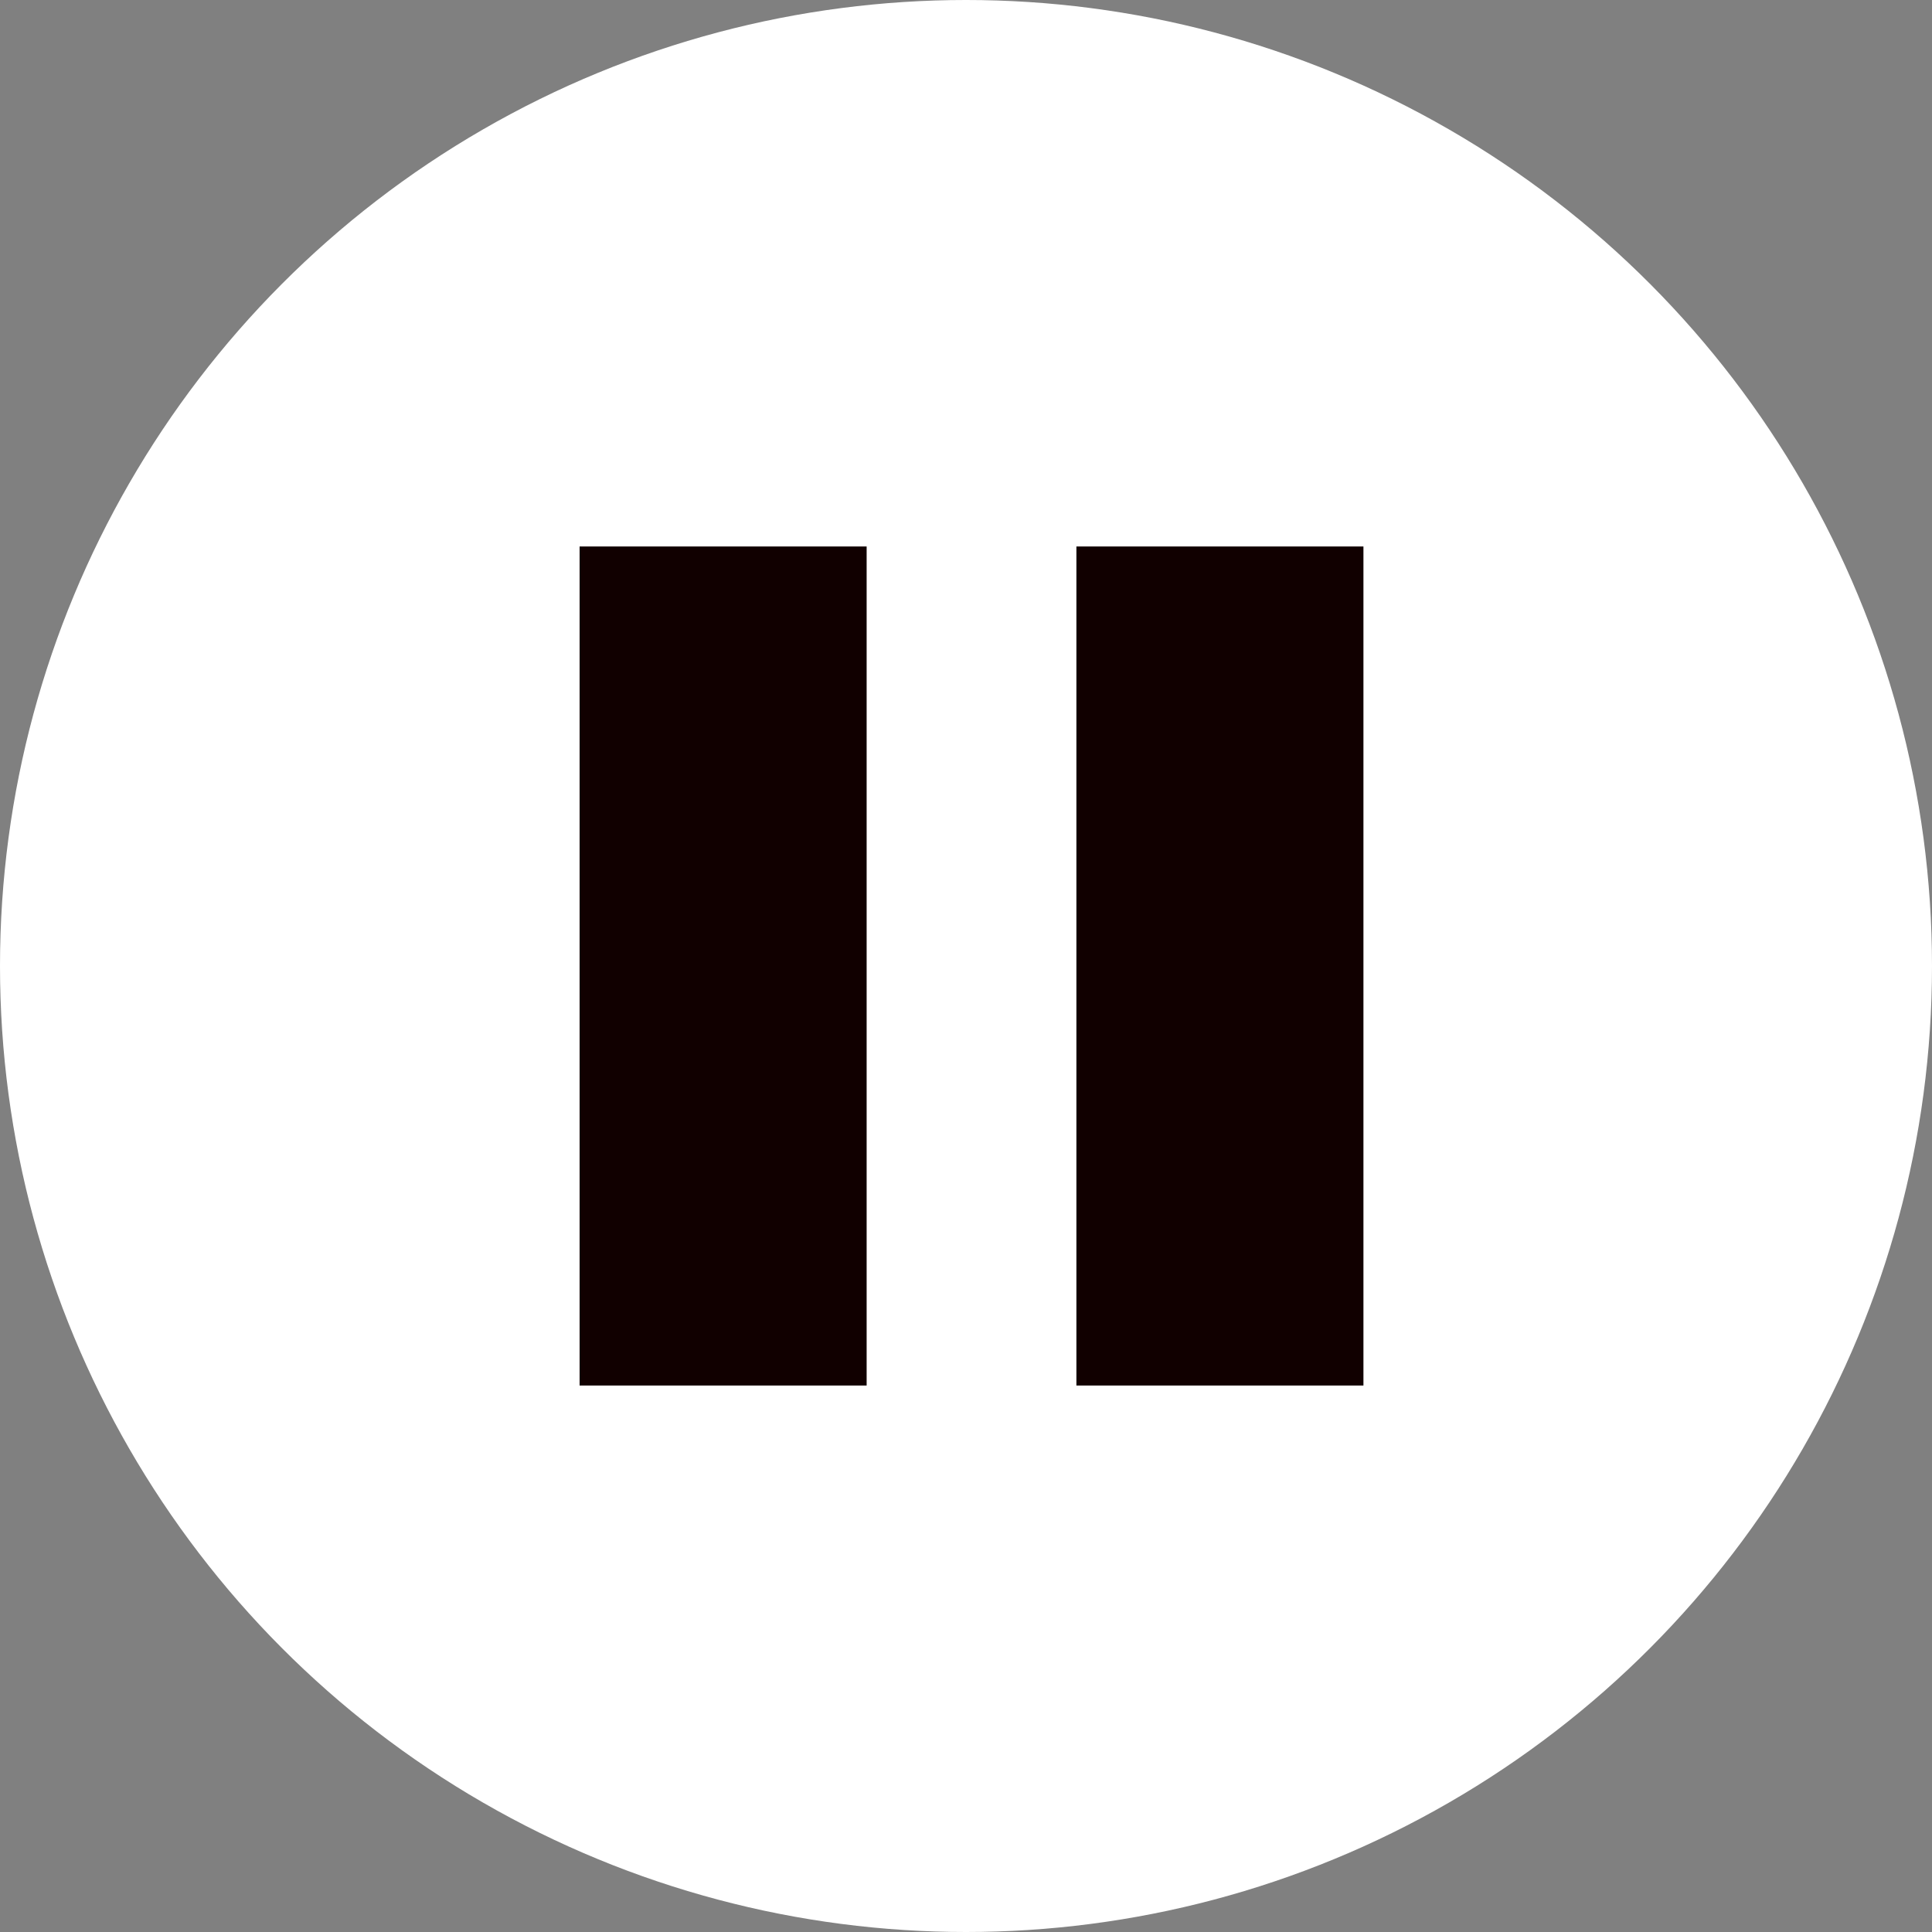 <svg id="Ebene_1" xmlns="http://www.w3.org/2000/svg" viewBox="0 0 35 35">
    <rect x="0" y="0" width="35" height="35" fill="#808080" stroke="none"/>
    <circle fill="#FFF" cx="17.5" cy="17.5" r="17.5"/>
    <path fill="#100" d="M19.5 9.9h5.2v15.2h-5.2zm-9 0h5.2v15.2h-5.2z"/>
</svg>
